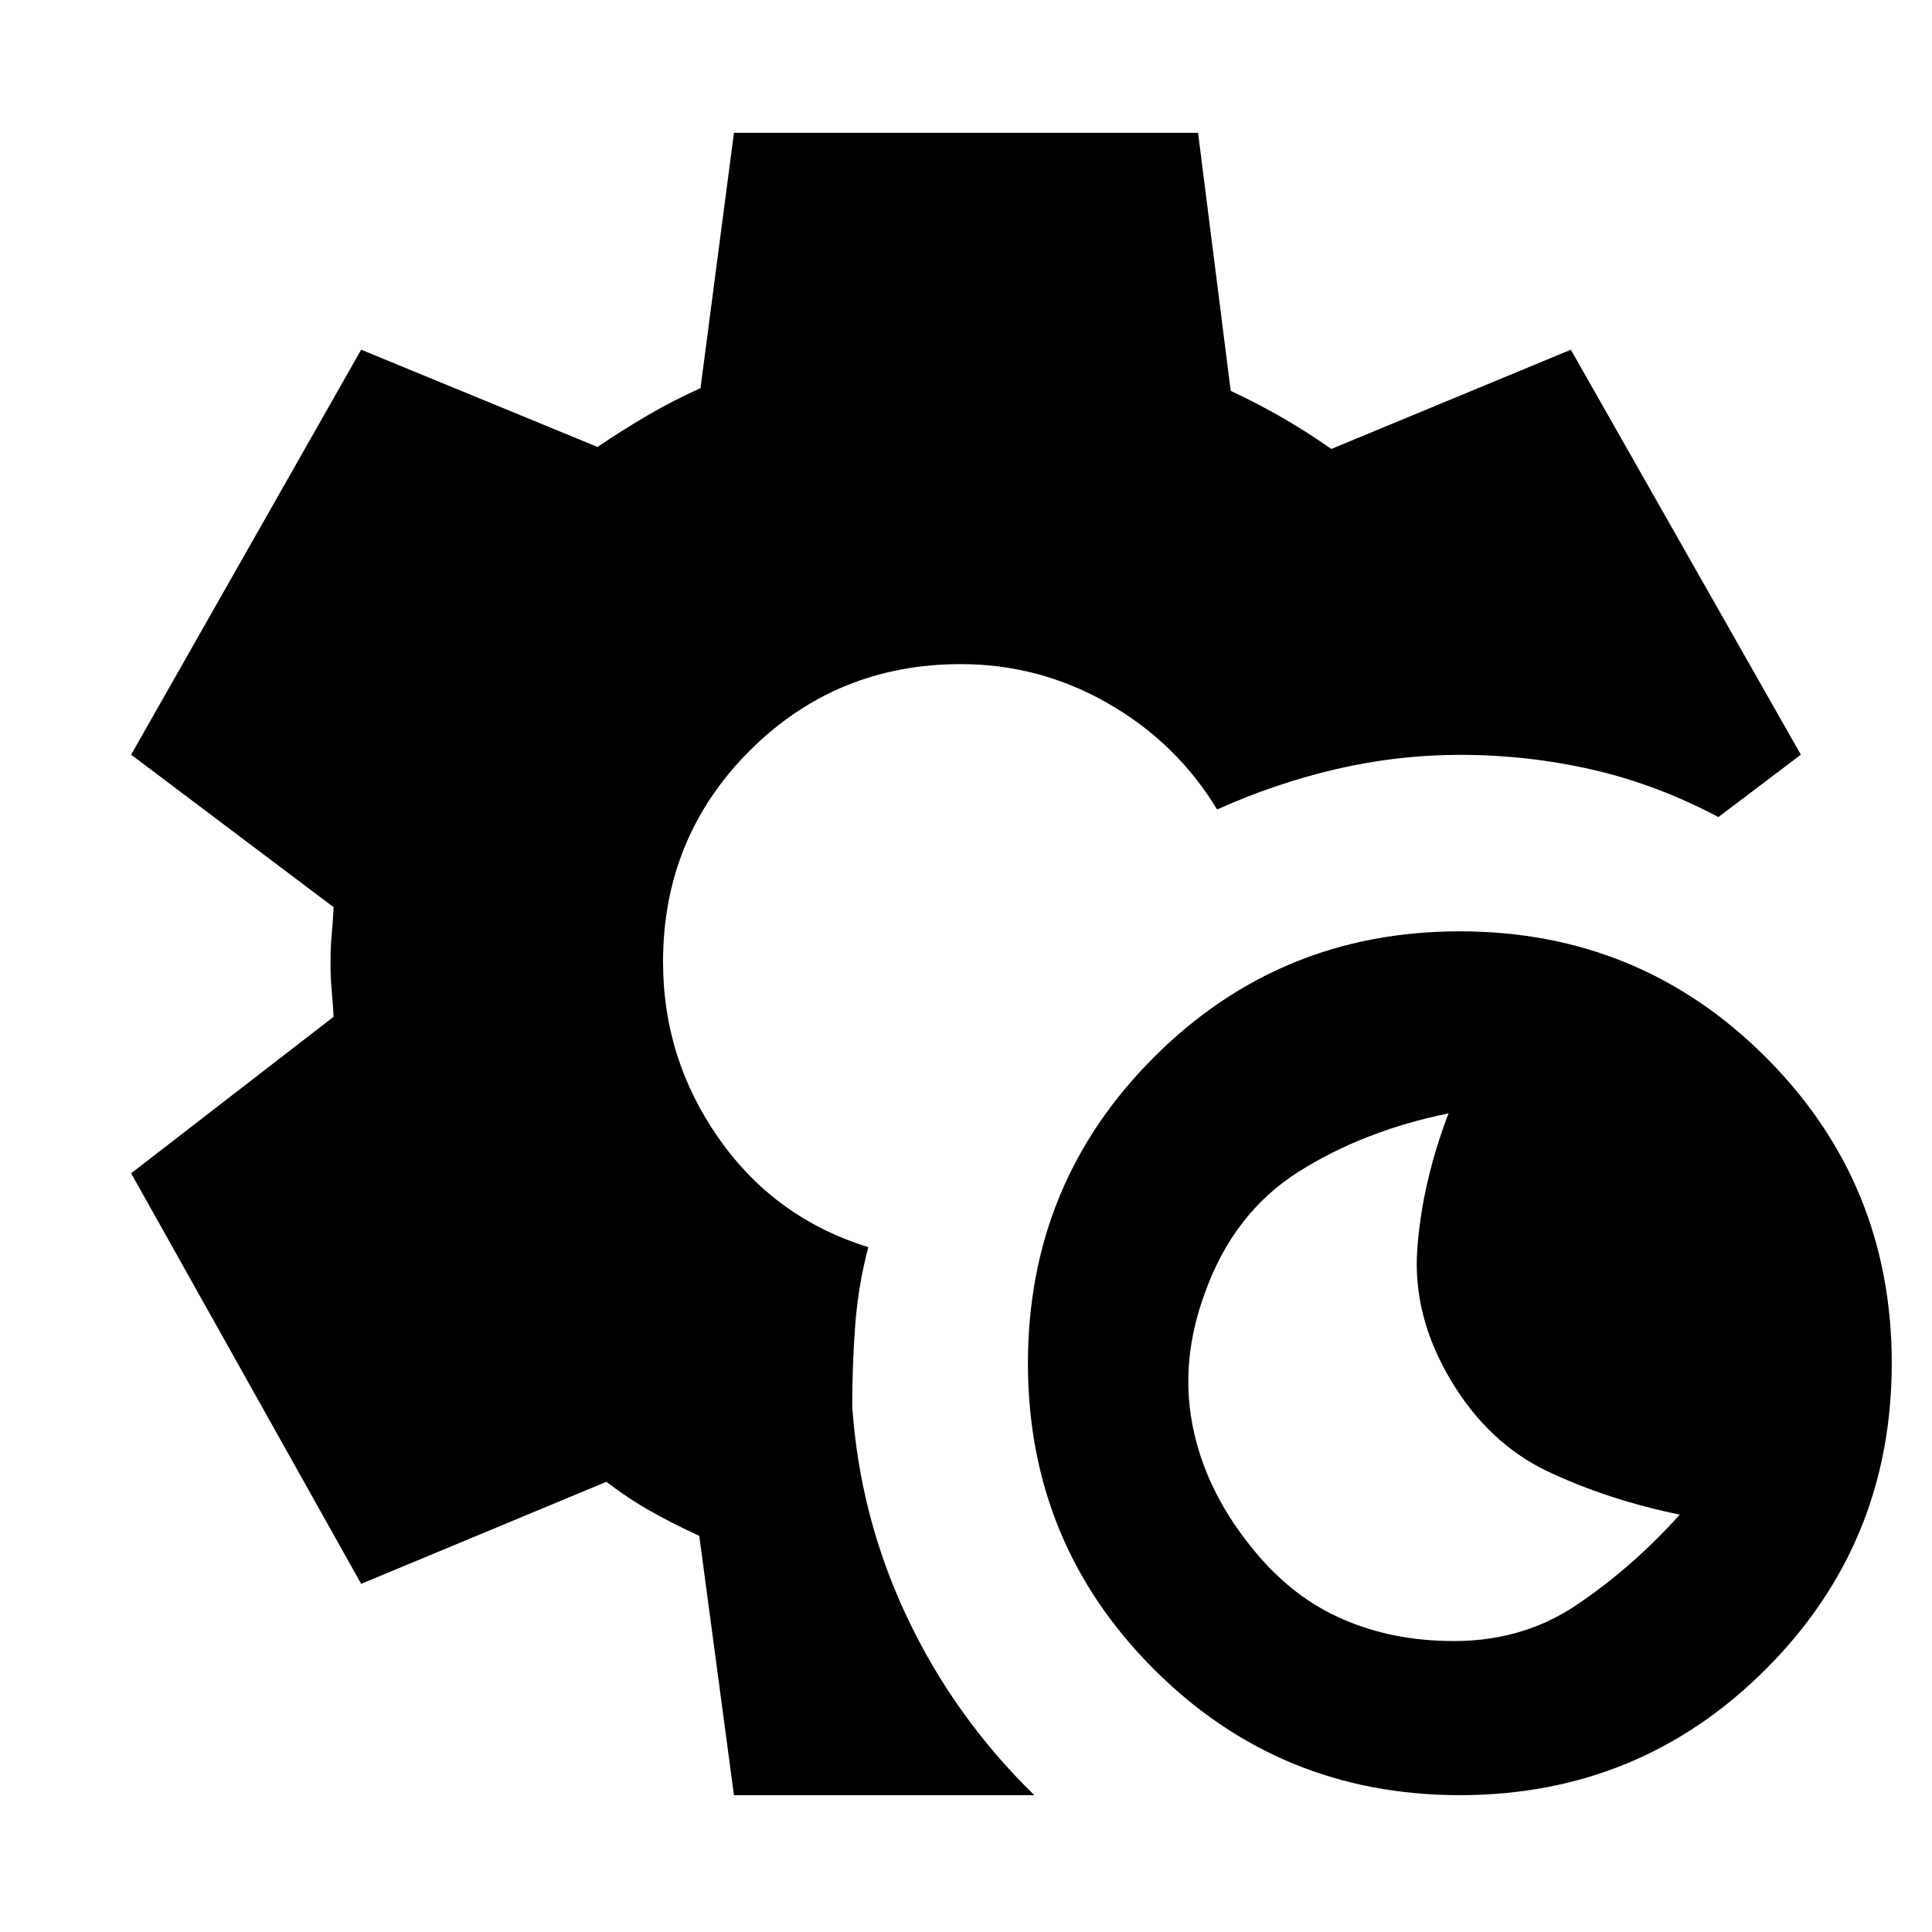 <svg xmlns="http://www.w3.org/2000/svg" height="24" viewBox="0 -960 960 960" width="24"><path d="M725.38-68q-89.46 0-152.03-62.58-62.58-62.57-62.58-152.04 0-89.46 62.58-152.03 62.57-62.58 152.03-62.58 89.47 0 152.04 62.58Q940-372.08 940-282.62q0 89.47-62.58 152.04Q814.85-68 725.38-68Zm-6.61-76.62q36.31 1 64.08-17.53 27.76-18.54 51.84-45.24-35.31-7.23-65.19-21.26-29.89-14.04-48.73-45.74-18.85-31.69-16.54-64.69 2.31-33 15.54-67.69-42.31 8.62-74.62 29.08-32.3 20.46-46.53 60.38-12.23 33.31-6.12 65.19 6.12 31.89 28.58 59.97 18.84 24.07 43.42 35.5 24.58 11.42 54.27 12.03ZM364.69-68l-17.23-128.85q-12.61-5.77-23.84-12.07-11.23-6.31-22.31-14.77L179.46-173 65.16-377l100.61-77.77q-.38-6.92-.96-13.23-.58-6.31-.58-13.62 0-7.3.58-13.8.58-6.5.96-13.81L65.16-585l114.3-201.23 117.46 48.31q12.47-8.46 25-15.77 12.54-7.31 26.16-13.46L364.69-894h230.62l16.23 128.23q13.23 6.16 25.57 13.27 12.35 7.12 24.43 15.58l119-49.31L894.84-585l-41 31q-30.38-16.15-62.5-23.54-32.11-7.38-65.96-7.38-30.84 0-61.19 7.04-30.35 7.03-59.42 20.11-19.93-33-54-52.61Q516.69-630 477.46-630q-61.92 0-104.96 43.04-43.04 43.04-43.04 104.96 0 48.23 27.81 87.81 27.81 39.57 74.19 53.88-5.07 19.23-6.54 39.16-1.46 19.92-1.46 39.92 3.77 55.08 27.19 104.69 23.43 49.62 63.27 88.54H364.69Z"/></svg>